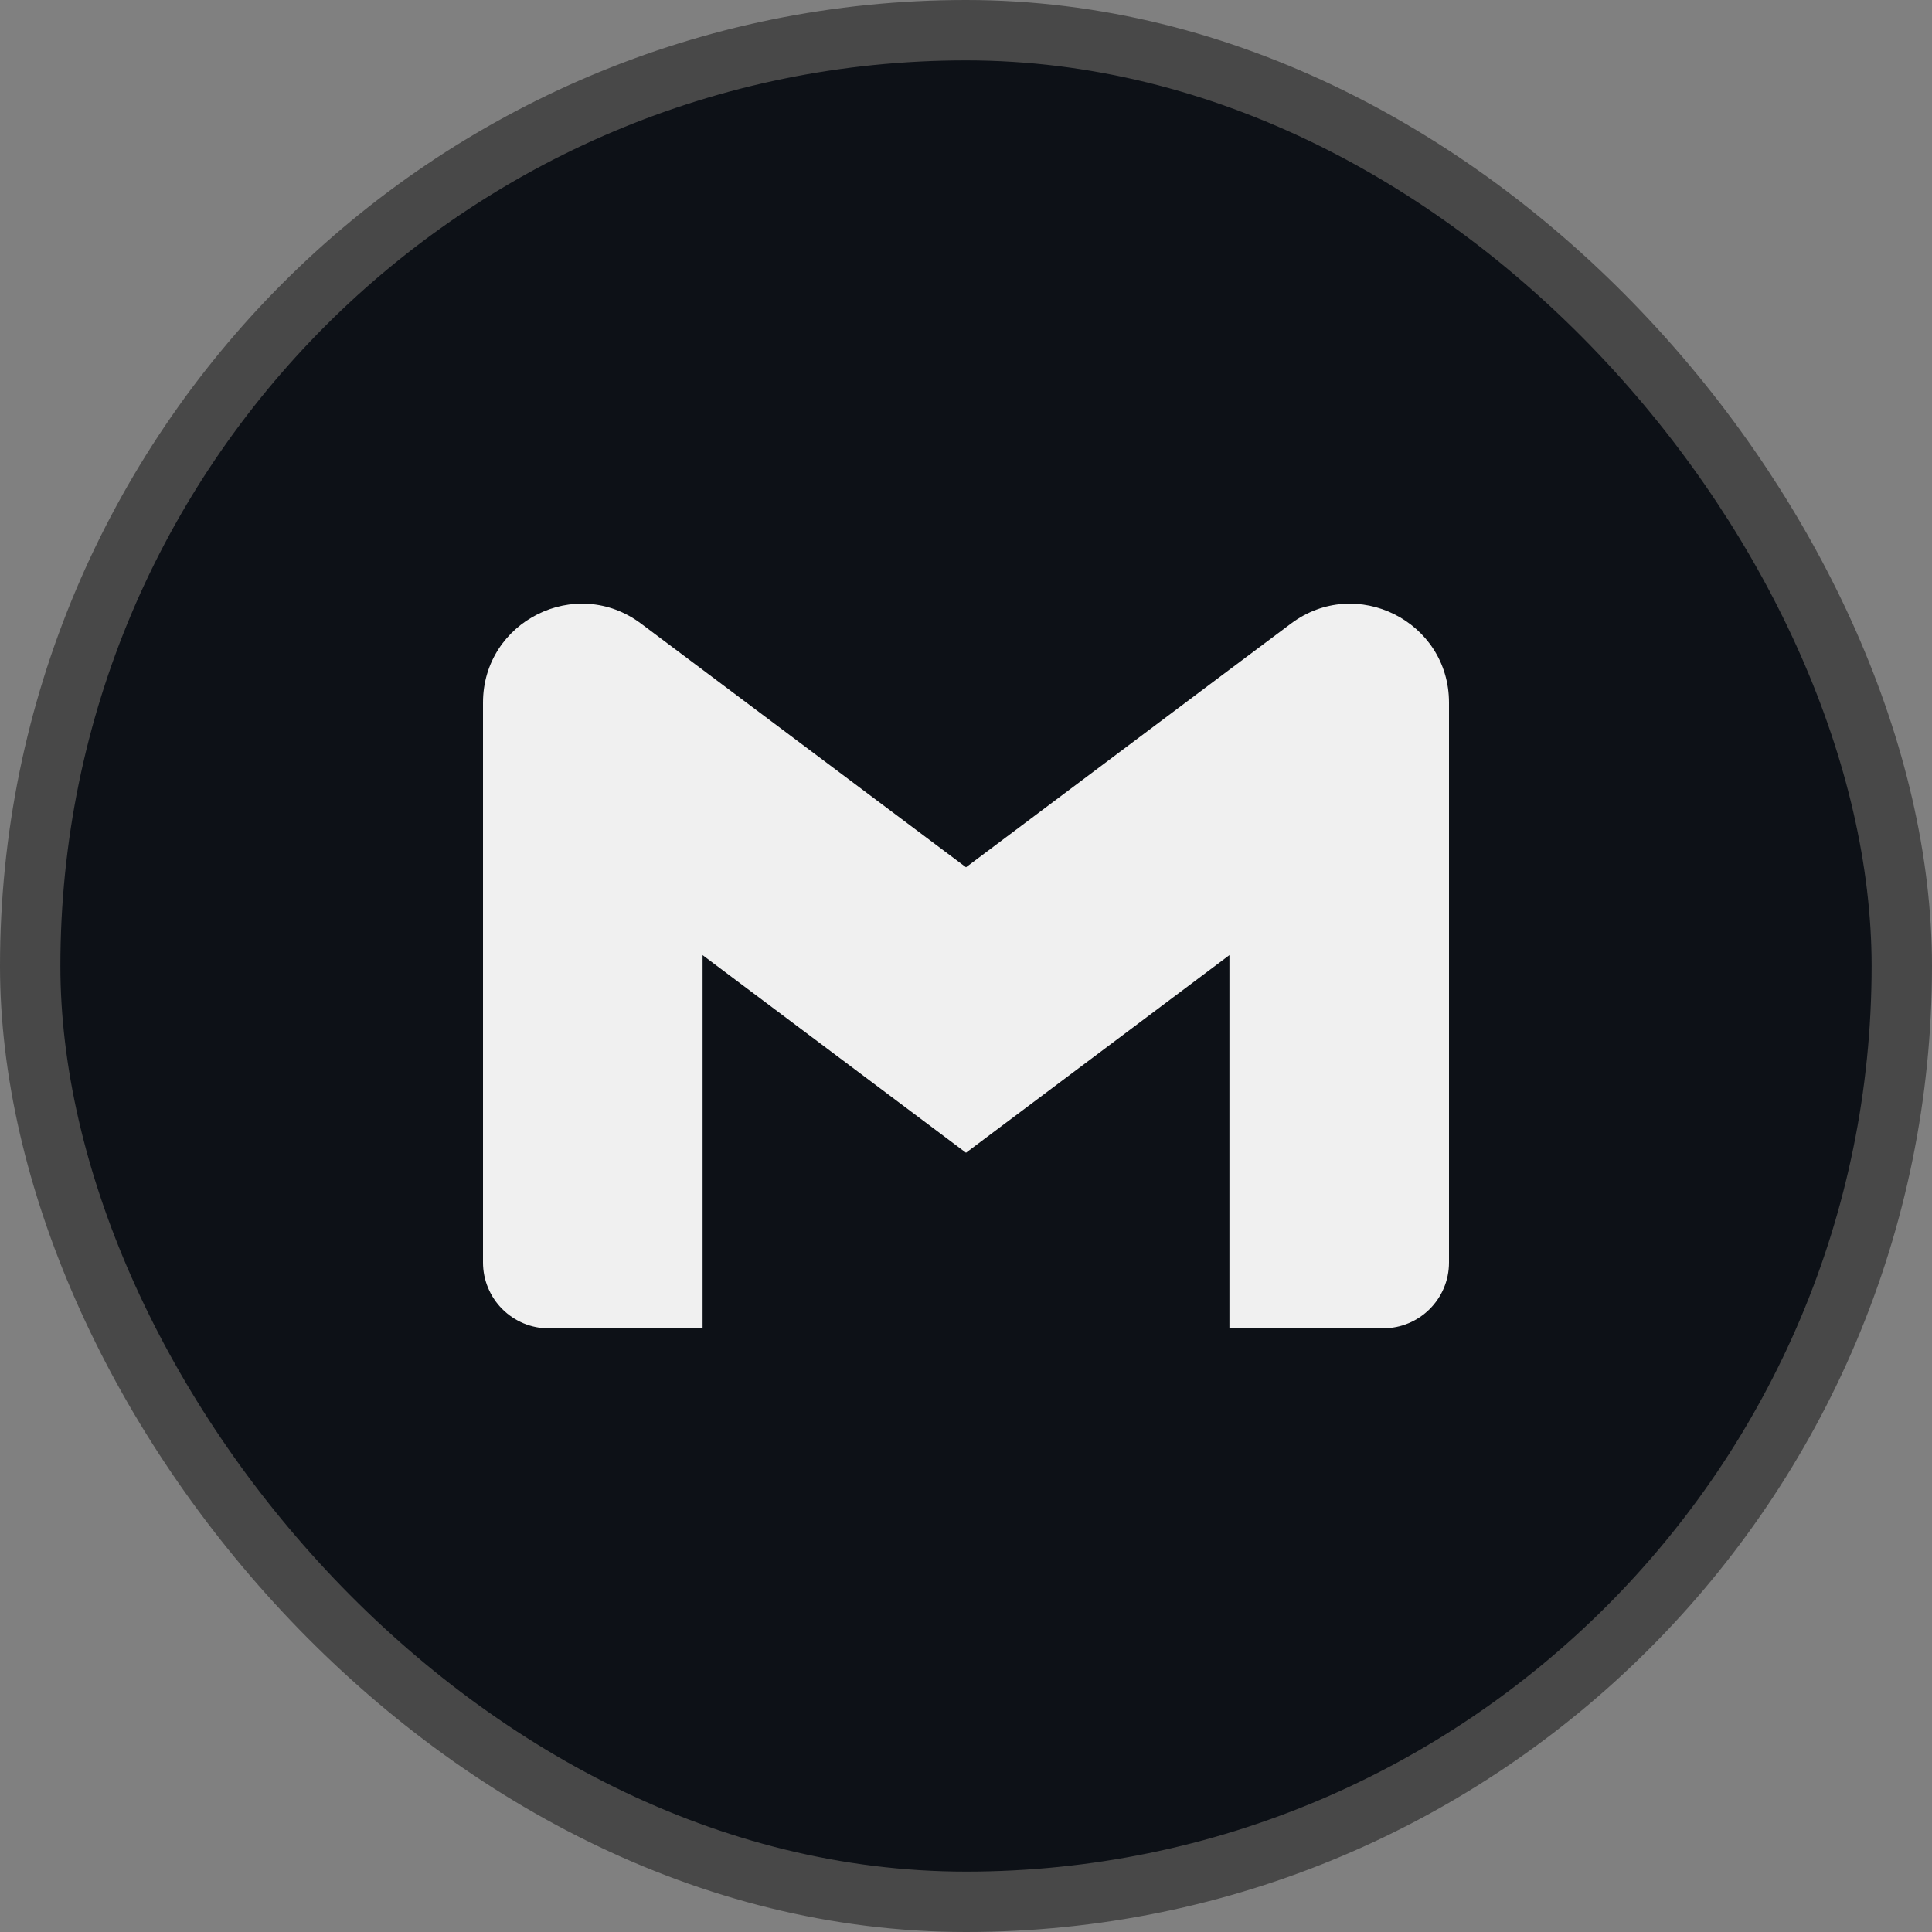 <svg width="32" height="32" viewBox="0 0 32 32" fill="none" xmlns="http://www.w3.org/2000/svg">
<rect x="0" y="0" width="32" height="32" fill="#808080" stroke="none"/>
<rect x="0.5" y="0.5" width="31" height="31" rx="15.5" fill="#0D1117"/>
<g clip-path="url(#clip0_1238:391)">
<path d="M24 11.638V20.911C24 21.513 23.512 22.001 22.909 22.001H20.363V15.82L16 19.093L11.637 15.82V22.002H9.091C8.947 22.002 8.806 21.974 8.673 21.919C8.541 21.864 8.421 21.784 8.319 21.682C8.218 21.581 8.138 21.461 8.083 21.328C8.028 21.196 8 21.054 8 20.911V11.638C8 10.289 9.539 9.519 10.618 10.329L11.637 11.093L16 14.365L20.363 11.092L21.382 10.329C22.46 9.52 24 10.289 24 11.638Z" fill="#F0F0F0"/>
</g>
<rect x="0.5" y="0.5" width="31" height="31" rx="15.5" stroke="#484848"/>
<defs>
<clipPath id="clip0_1238:391">
<rect width="16" height="16" fill="white" transform="translate(8 8)"/>
</clipPath>
</defs>
</svg>
